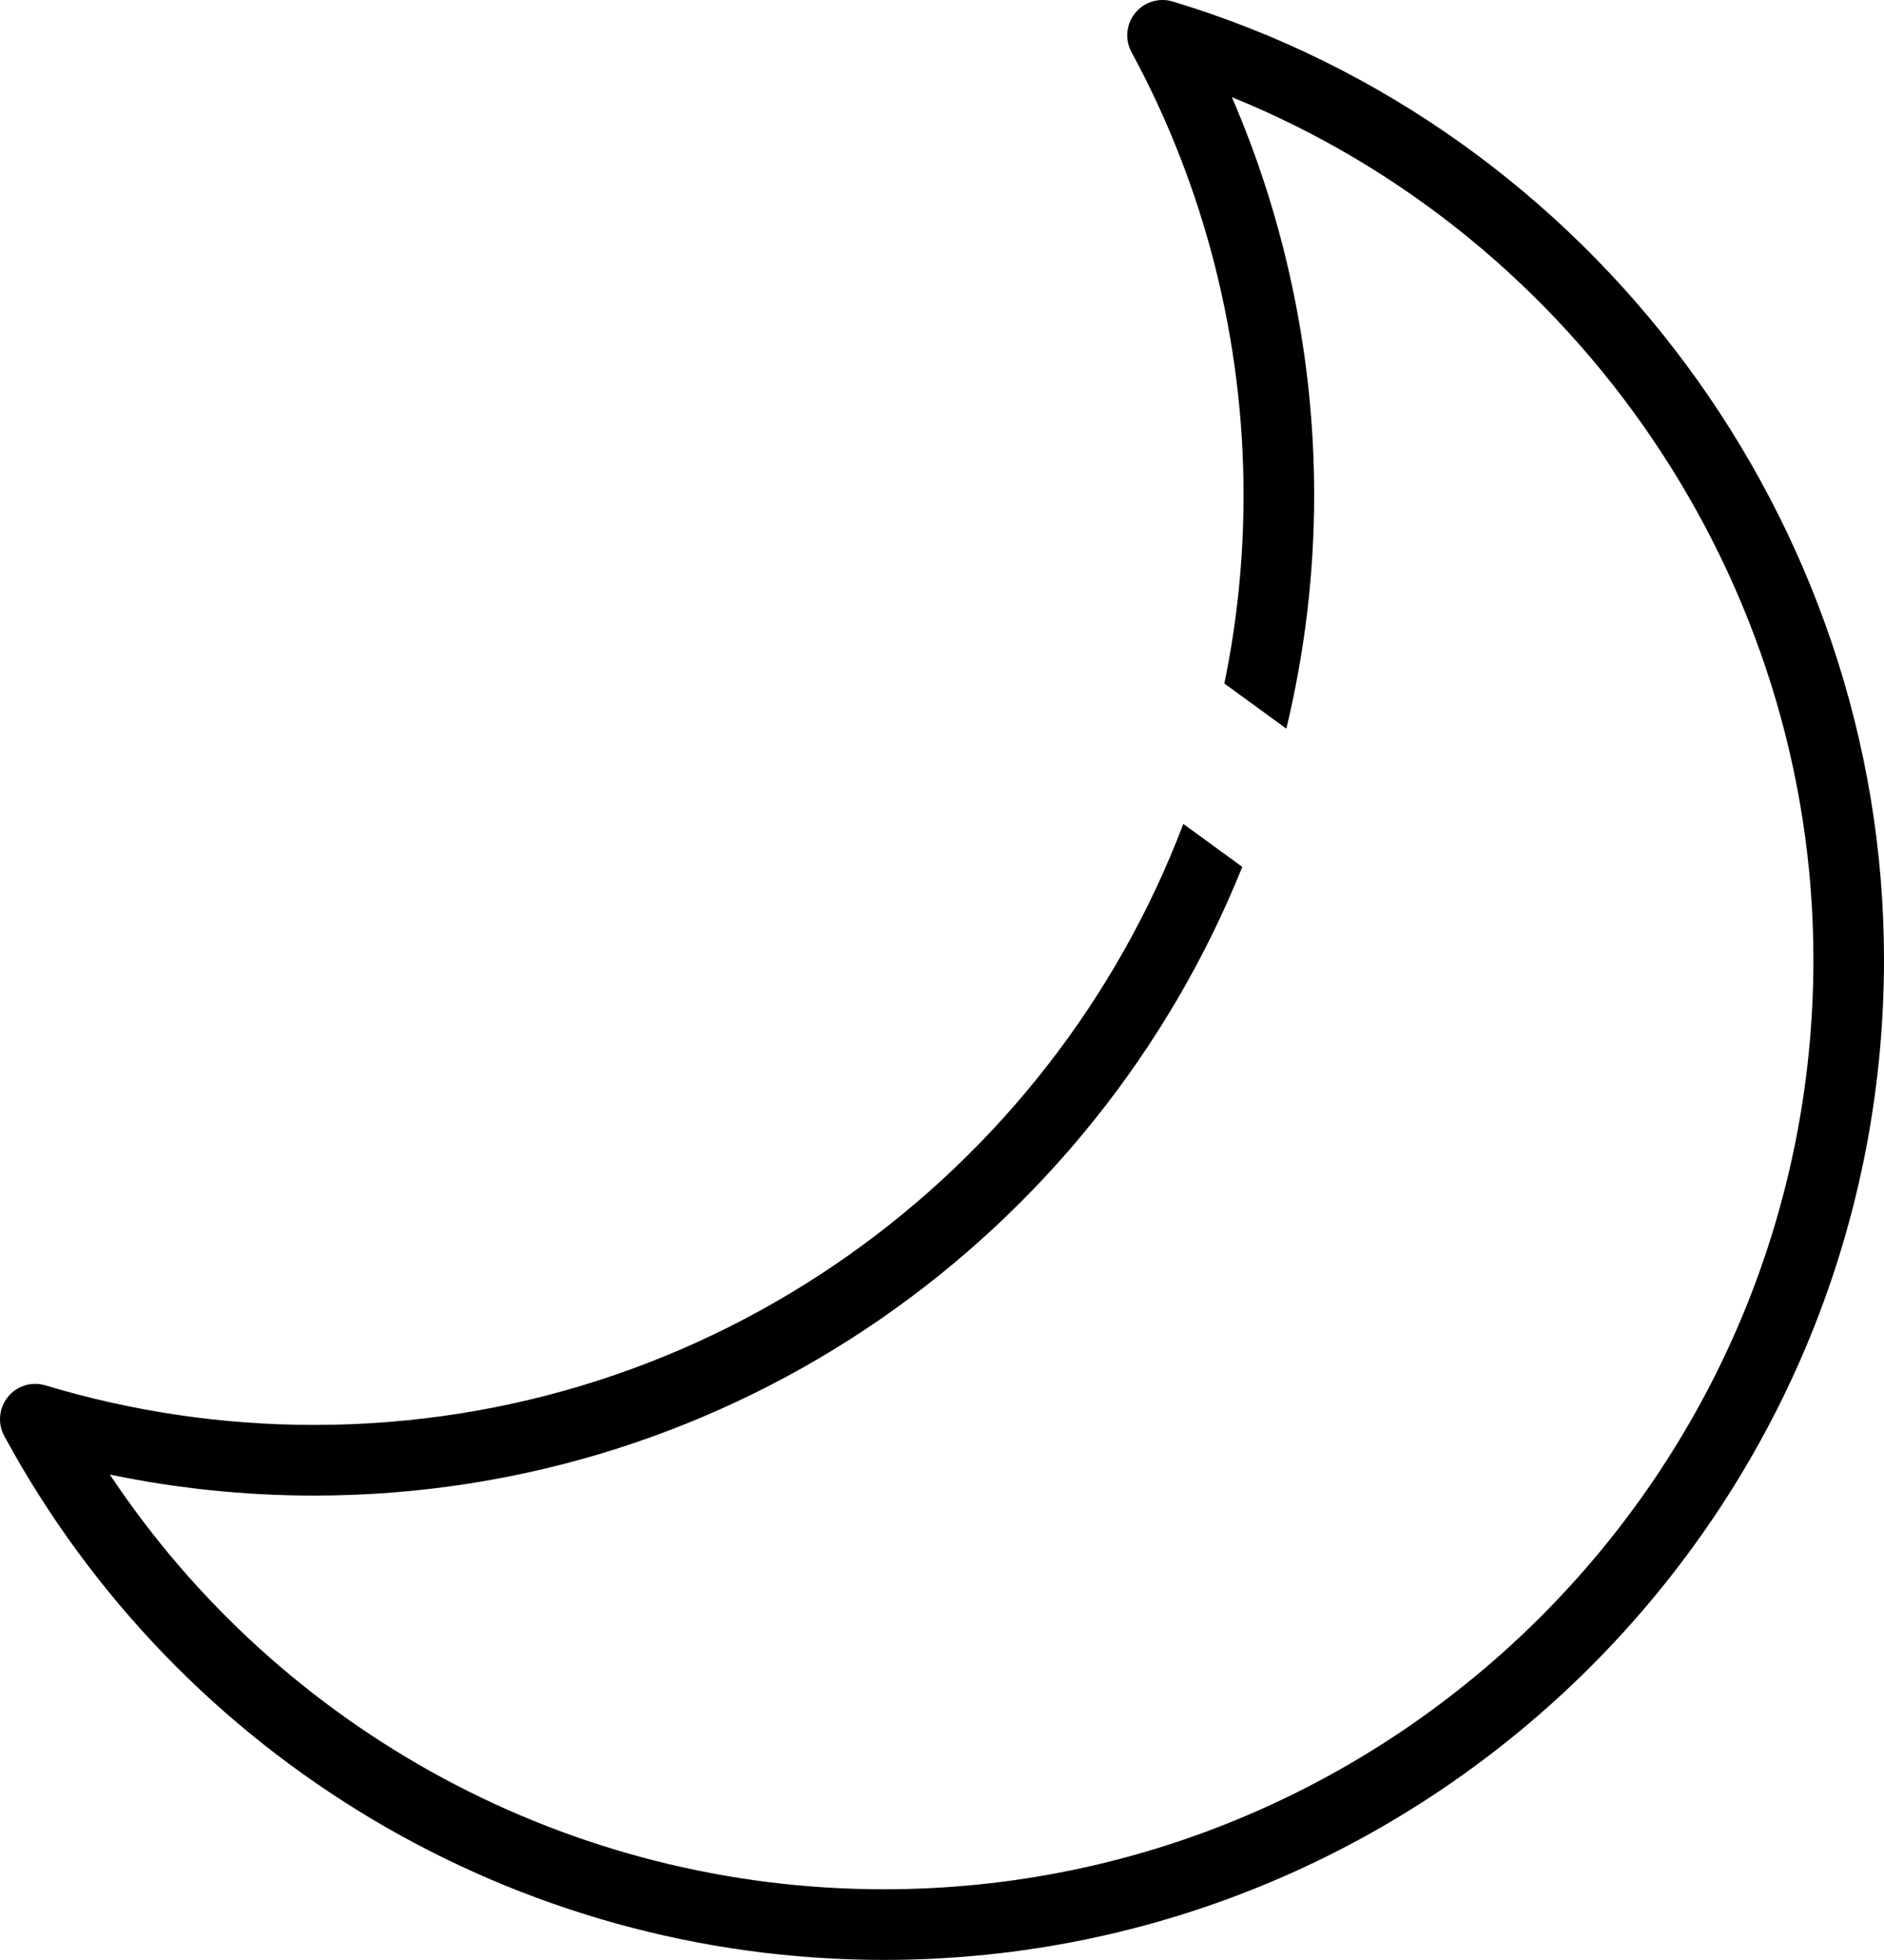 <?xml version="1.0" encoding="UTF-8" standalone="no"?>
<svg
   xmlns:dc="http://purl.org/dc/elements/1.1/"
   xmlns:cc="http://creativecommons.org/ns#"
   xmlns:rdf="http://www.w3.org/1999/02/22-rdf-syntax-ns#"
   xmlns:svg="http://www.w3.org/2000/svg"
   xmlns="http://www.w3.org/2000/svg"
   xml:space="preserve"
   enable-background="new 0 0 937.331 665.577"
   viewBox="0 0 53.36 55.492"
   height="55.492"
   width="53.36"
   y="0px"
   x="0px"
   id="Layer_1"
   version="1.1"><defs
   id="defs189" />
































































<path
   id="path130"
   d="m 33.215,0.043 c -0.385,-0.118 -0.809,0.011 -1.064,0.326 -0.256,0.315 -0.297,0.752 -0.103,1.109 2.076,3.824 3.173,8.16 3.173,12.54 0,1.827 -0.188,3.611 -0.544,5.334 l 1.756,1.279 c 0.51,-2.123 0.788,-4.336 0.788,-6.613 0,-3.88 -0.801,-7.73 -2.331,-11.267 9.805,3.977 16.471,13.695 16.471,24.414 0,14.517 -11.811,26.327 -26.327,26.327 -8.866,0 -17.064,-4.444 -21.923,-11.742 1.899,0.395 3.836,0.595 5.783,0.595 11.901,0 22.103,-7.38 26.291,-17.801 l -1.67,-1.216 c -3.77,9.934 -13.382,17.017 -24.621,17.017 -2.578,0 -5.138,-0.377 -7.606,-1.12 -0.387,-0.118 -0.809,0.01 -1.063,0.326 -0.256,0.314 -0.297,0.752 -0.104,1.108 4.966,9.15 14.512,14.833 24.912,14.833 15.62,0 28.327,-12.707 28.327,-28.327 10e-4,-12.395 -8.283,-23.547 -20.145,-27.122" />



























</svg>